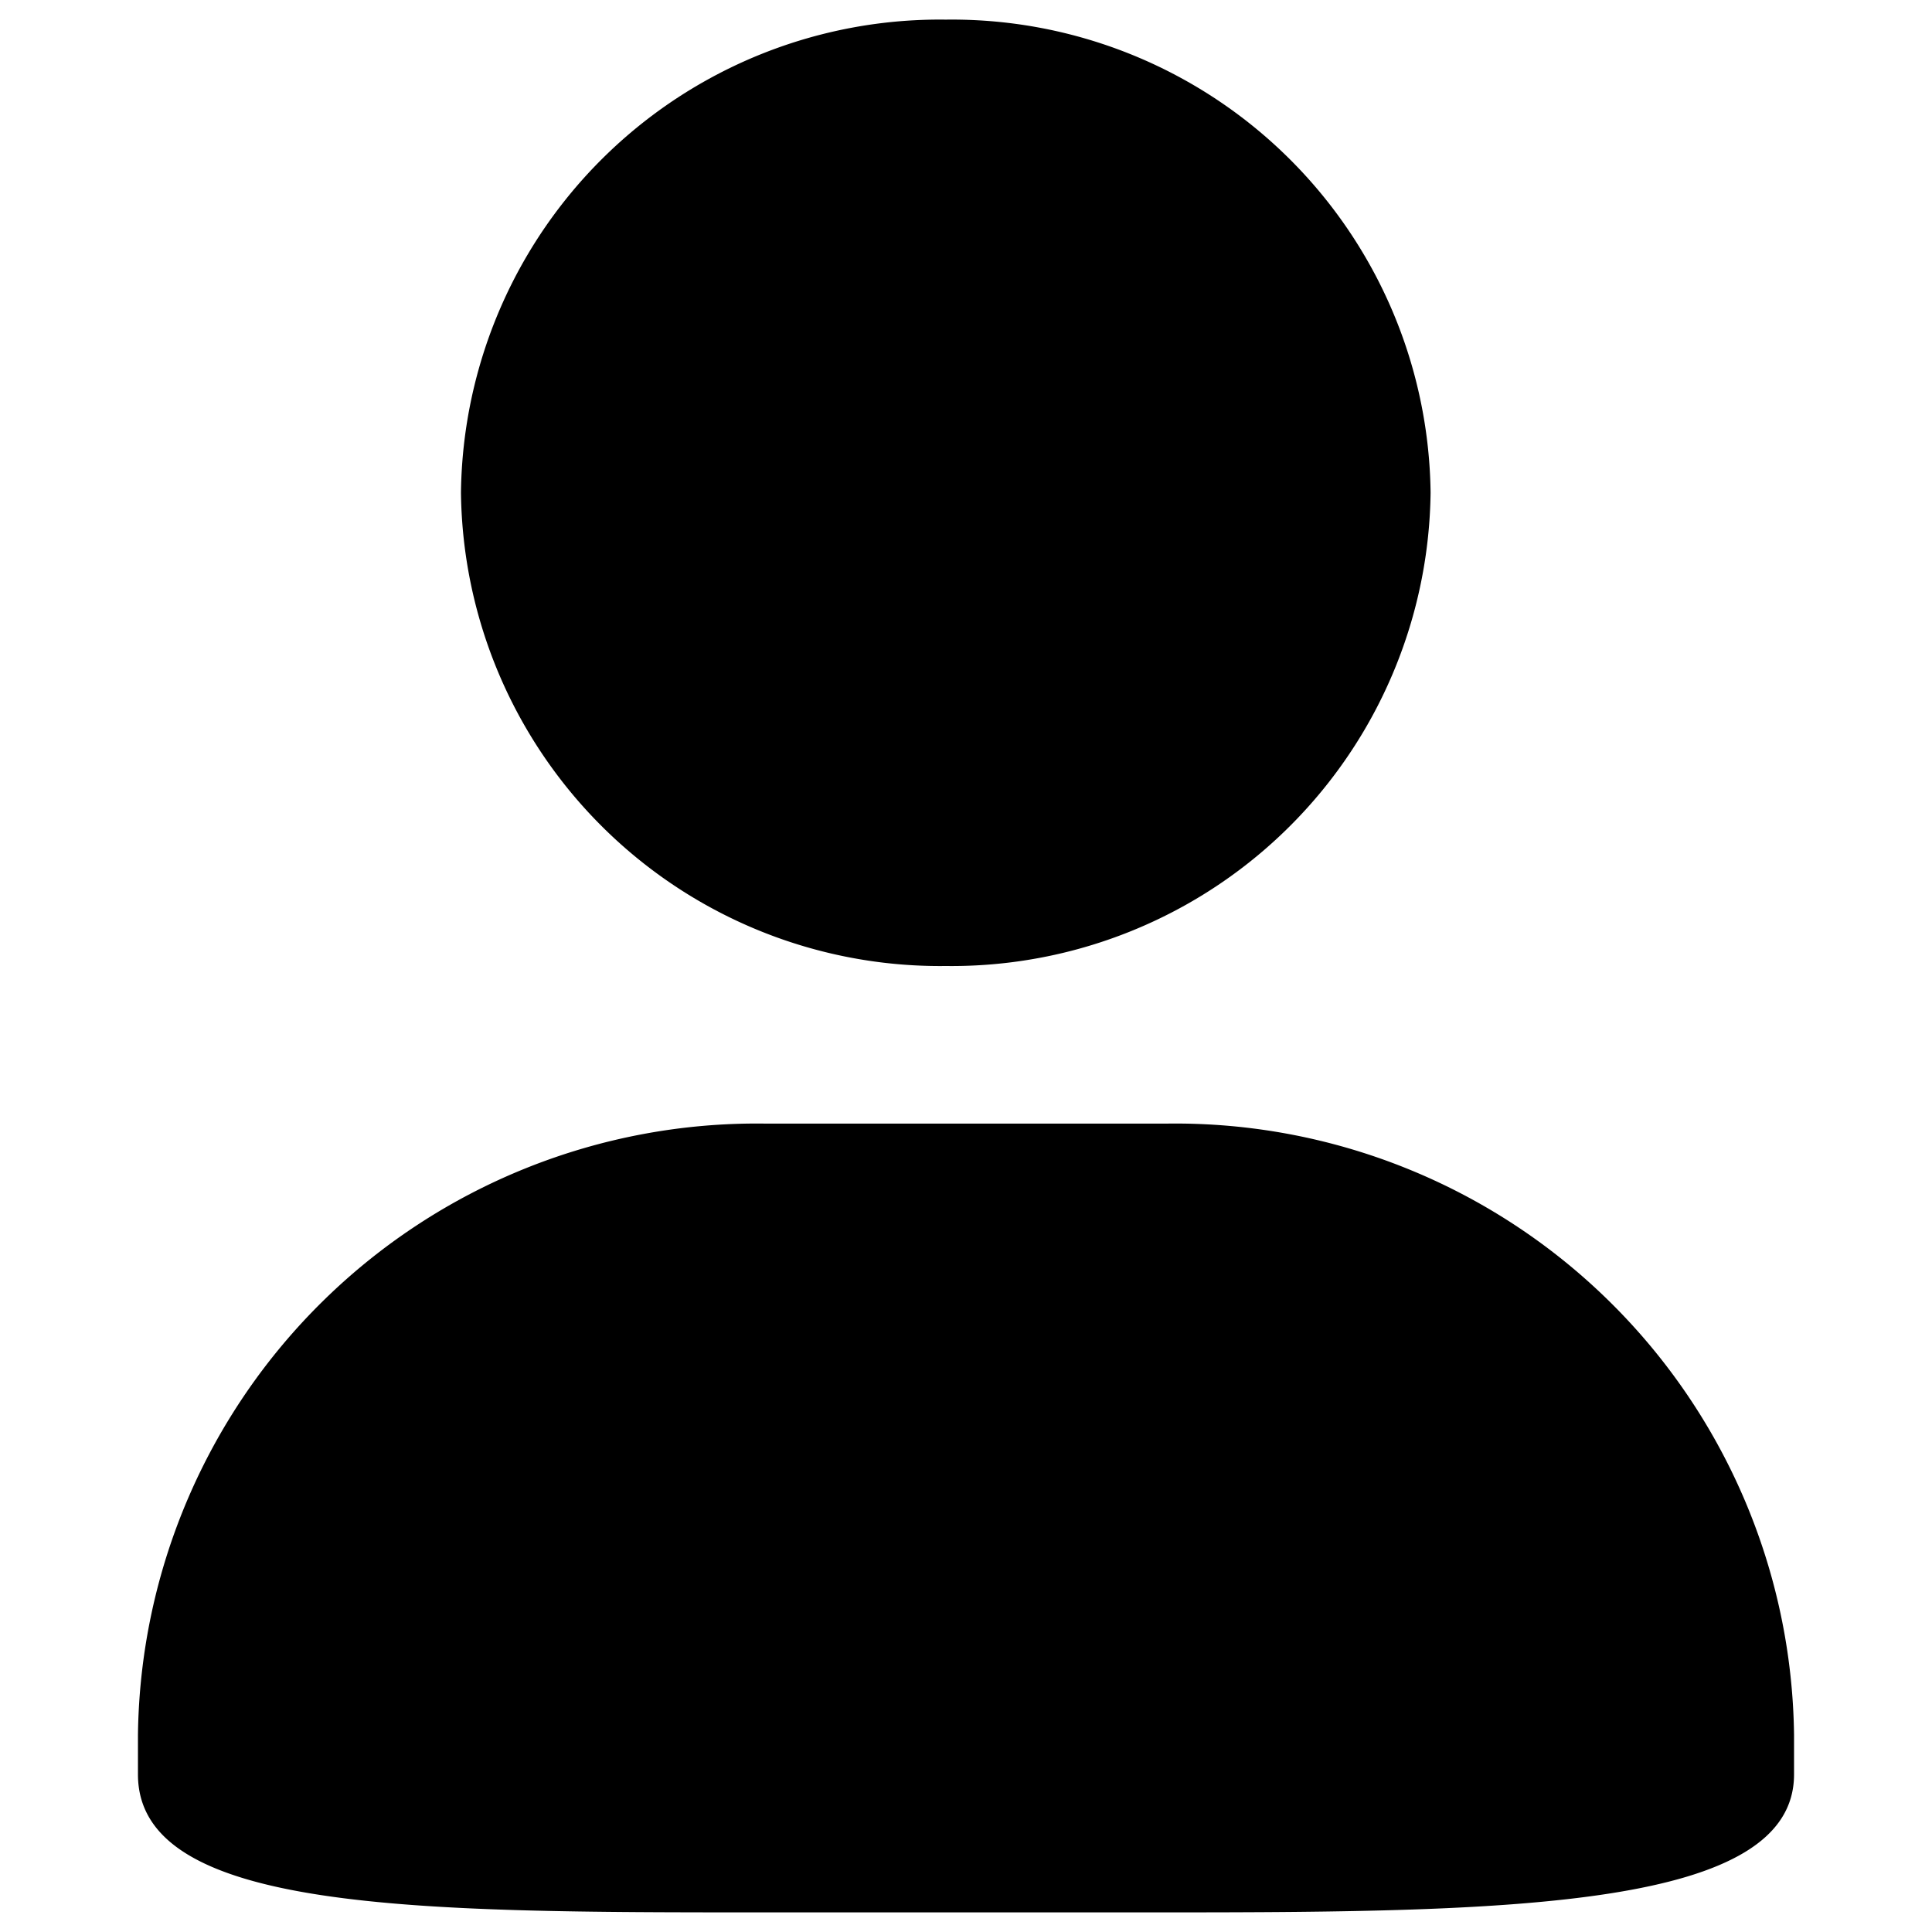 <svg id="图层_1" data-name="图层 1" xmlns="http://www.w3.org/2000/svg" viewBox="0 0 64 64"><path d="M31.33,32A15.87,15.87,0,0,0,47.39,16.32,15.86,15.86,0,0,0,31.33.65,15.86,15.86,0,0,0,15.27,16.32,15.87,15.87,0,0,0,31.33,32Zm7.36,5.22H25.31A20.5,20.5,0,0,0,4.57,57.47v1.31c0,4.57,9.28,4.57,20.74,4.57H38.69c11.46,0,20.74-.16,20.74-4.57V57.47A20.5,20.5,0,0,0,38.69,37.22Z"/></svg>